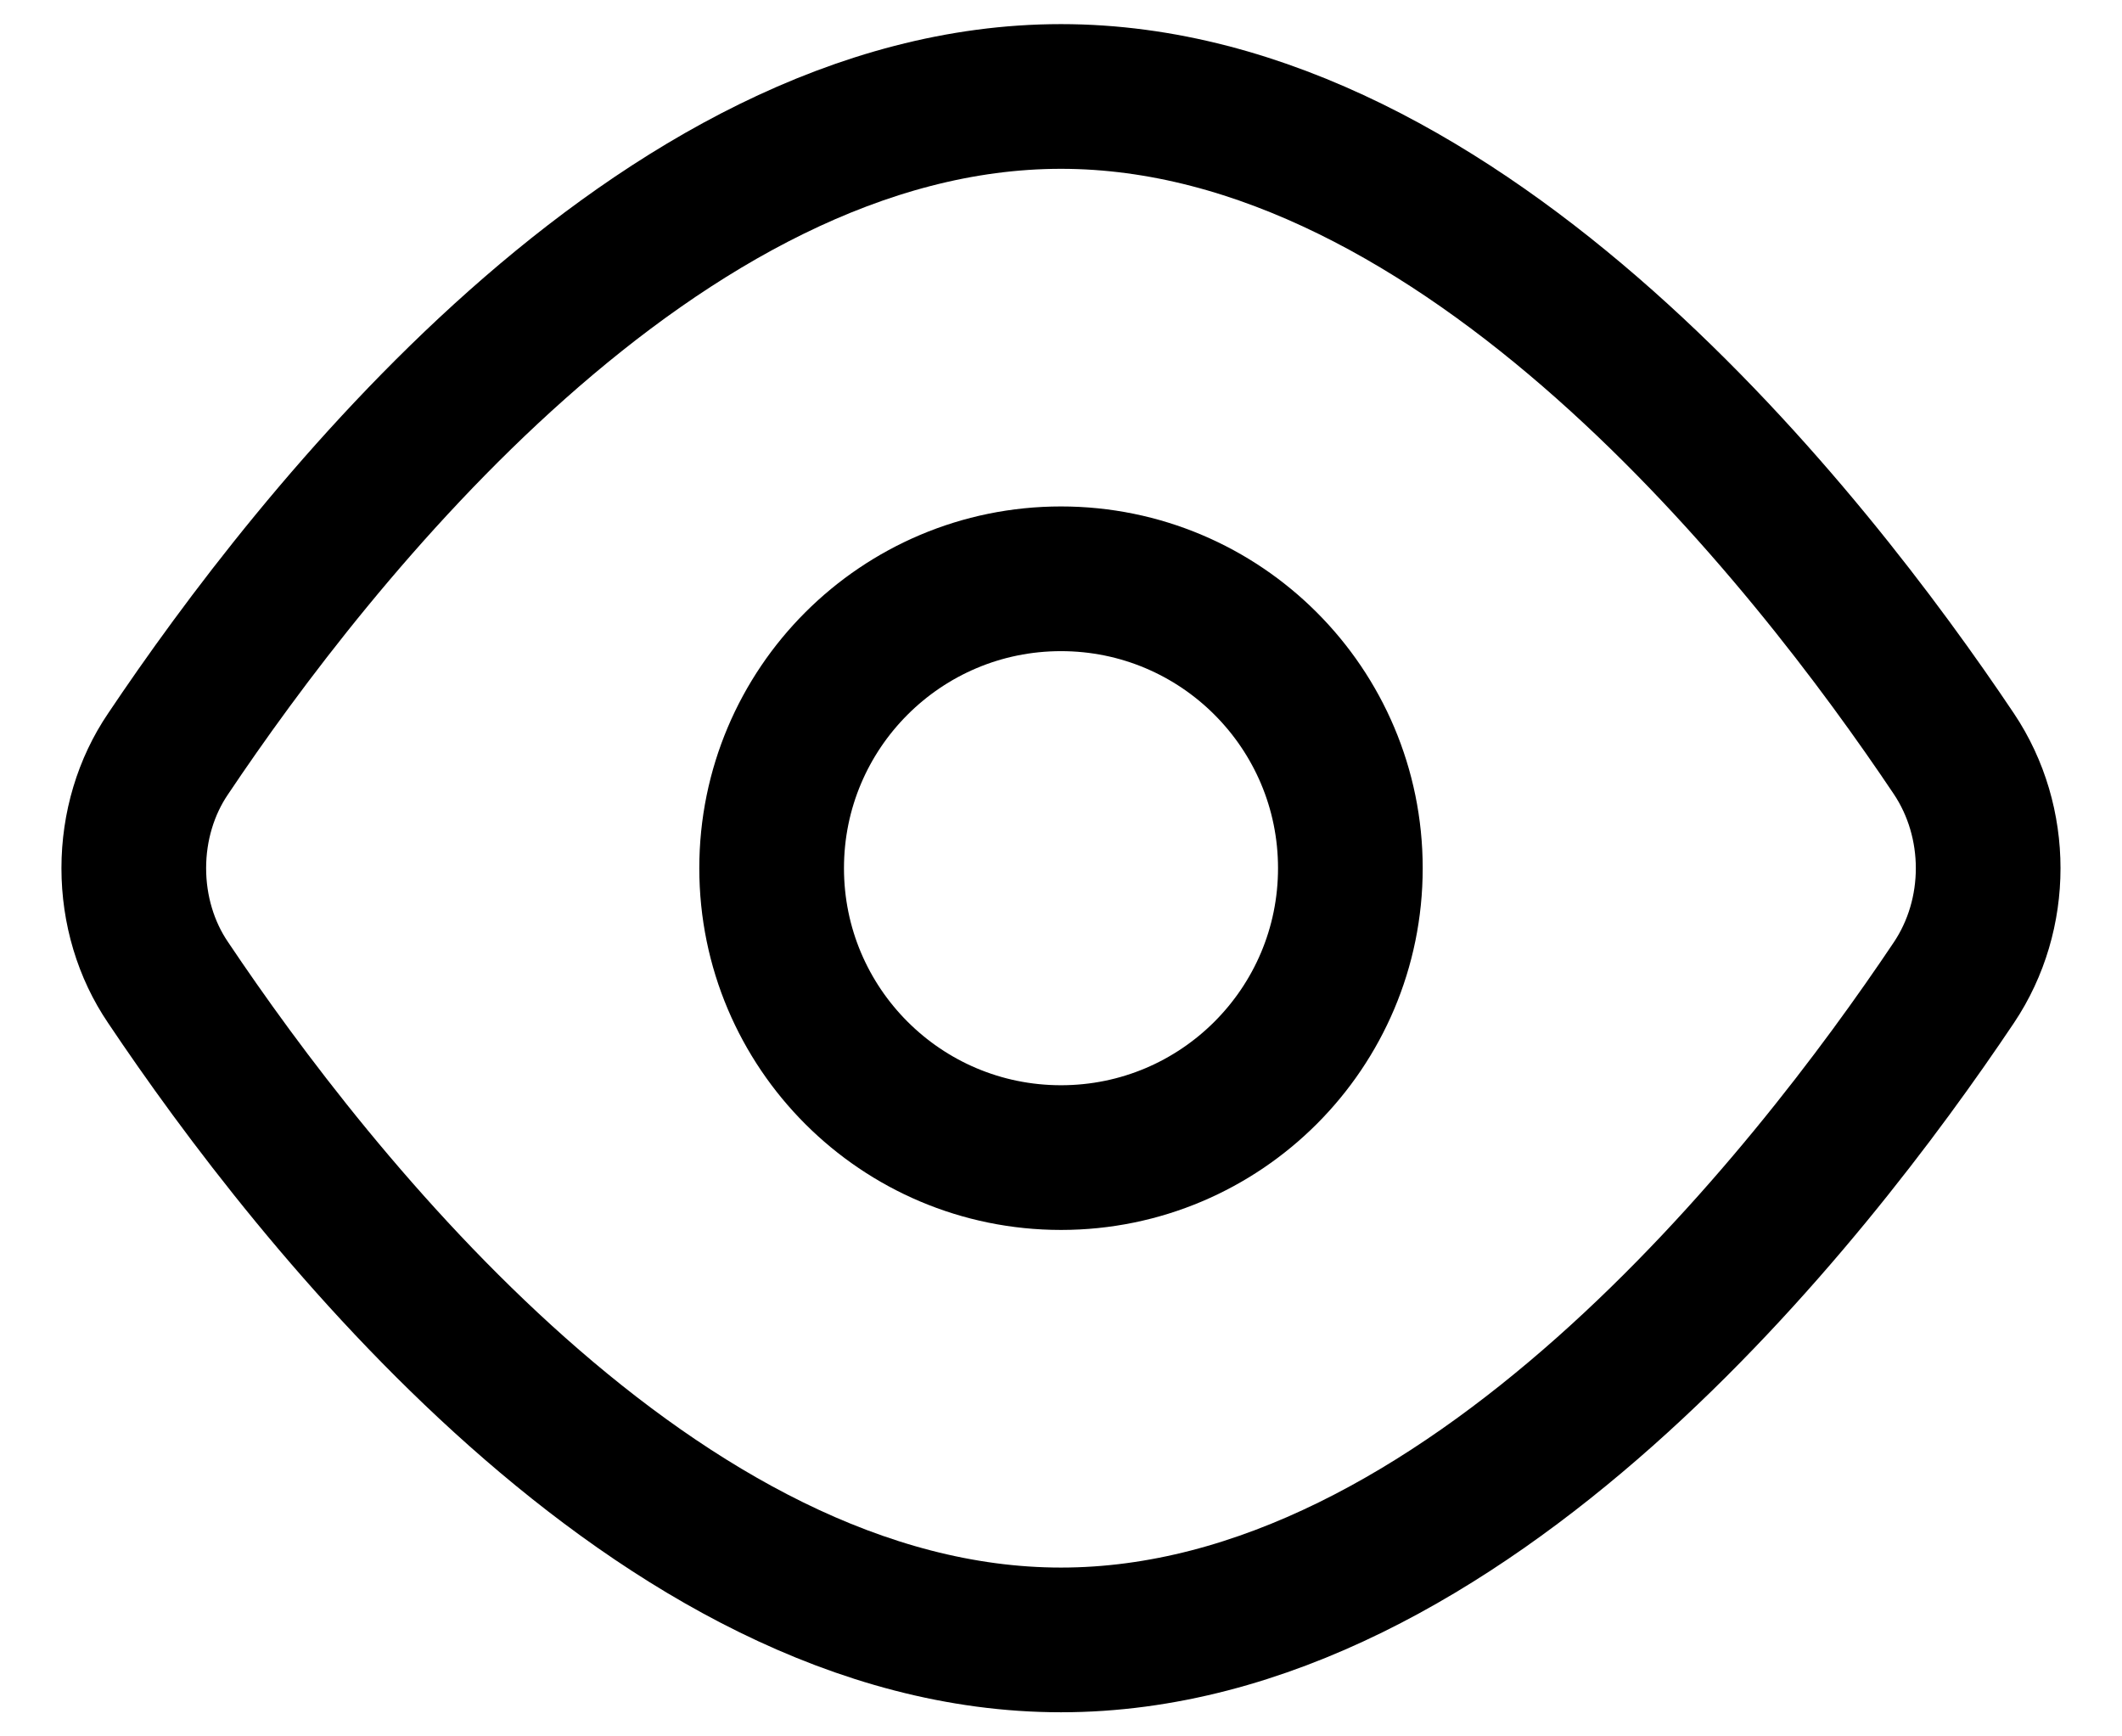 <svg width="22" height="18" viewBox="0 0 22 18" fill="none" xmlns="http://www.w3.org/2000/svg">
<path d="M20.257 7.814C20.731 8.522 20.731 9.479 20.257 10.186C18.764 12.414 15.182 17 11 17C6.818 17 3.236 12.414 1.743 10.186C1.512 9.847 1.387 9.43 1.387 9C1.387 8.57 1.512 8.153 1.743 7.814C3.236 5.586 6.818 1 11 1C15.182 1 18.764 5.586 20.257 7.814Z" stroke="currentColor" stroke-width="1.5" stroke-linecap="round" stroke-linejoin="round"/>
<path d="M11 12C12.657 12 14 10.657 14 9C14 7.343 12.657 6 11 6C9.343 6 8 7.343 8 9C8 10.657 9.343 12 11 12Z" stroke="currentColor" stroke-width="1.5" stroke-linecap="round" stroke-linejoin="round"/>
</svg>
